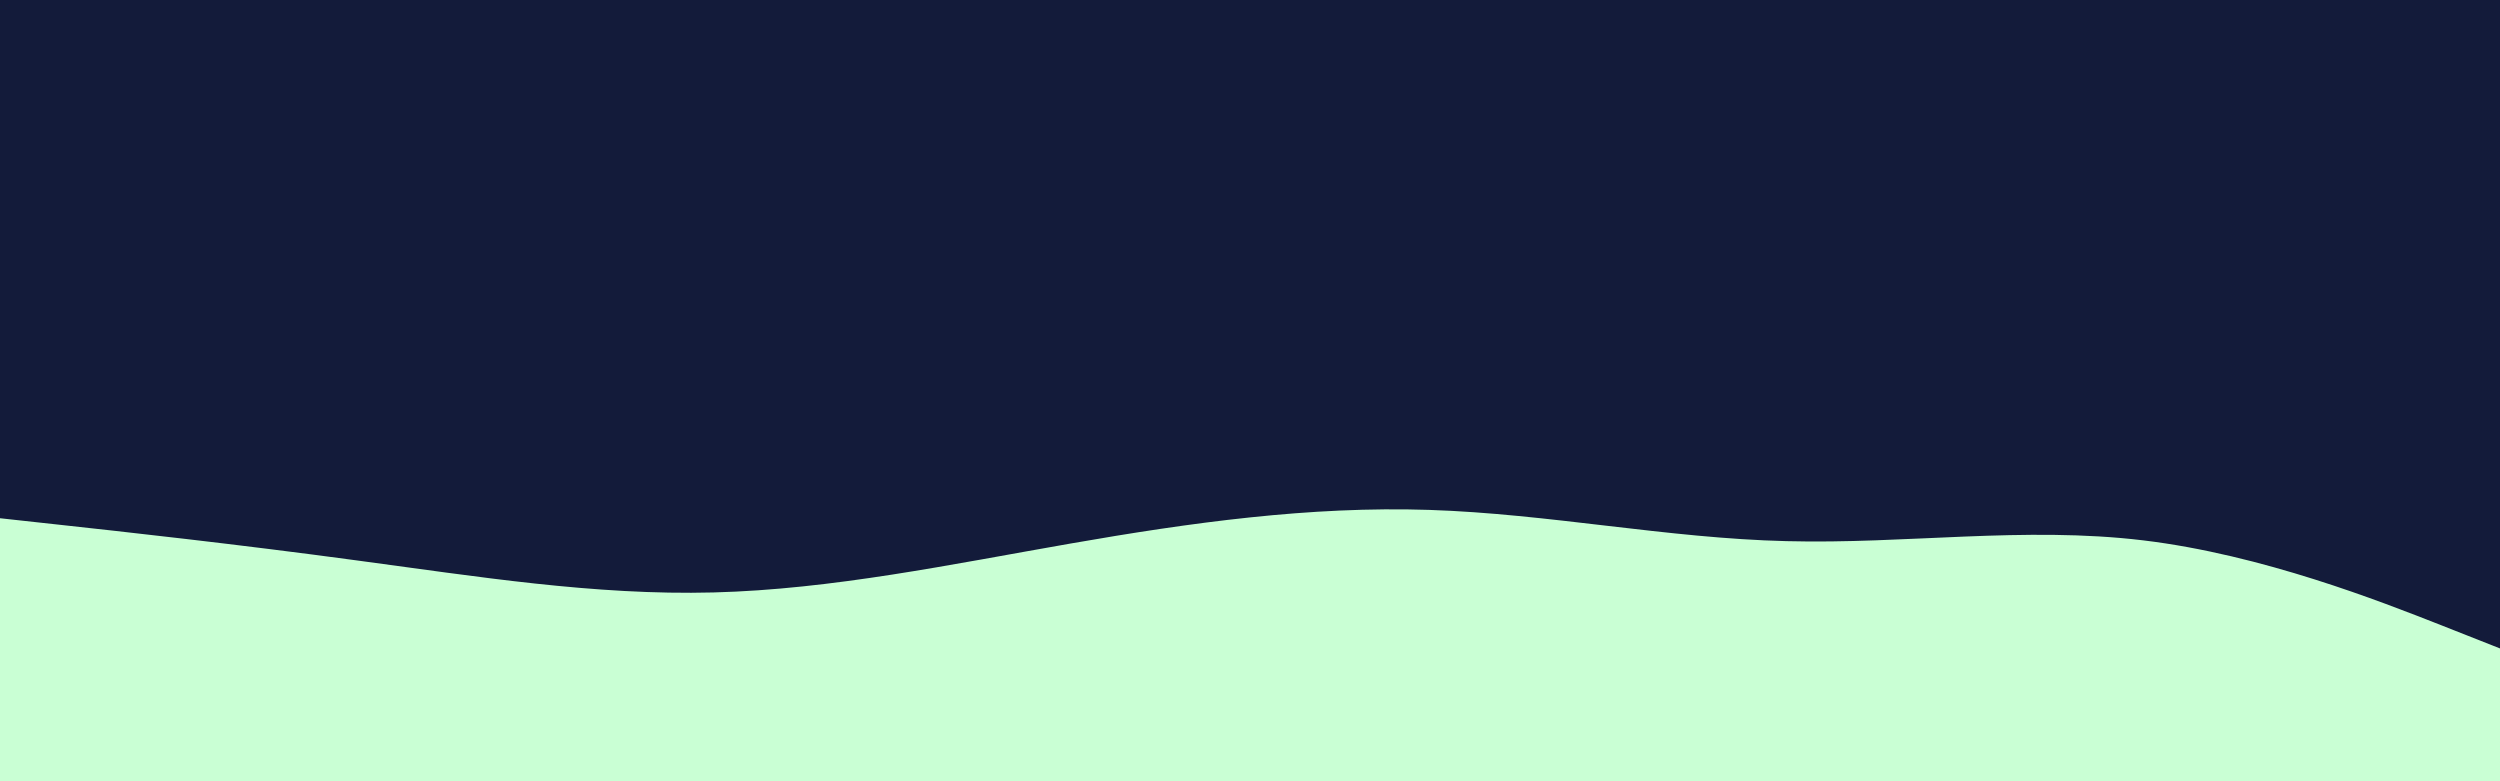 <svg id="visual" viewBox="0 0 960 300" width="960" height="300" xmlns="http://www.w3.org/2000/svg" xmlns:xlink="http://www.w3.org/1999/xlink" version="1.1"><rect x="0" y="0" width="960" height="300" fill="#131B3A"></rect><path d="M0 199L22.8 201.5C45.7 204 91.3 209 137 215.2C182.7 221.3 228.3 228.7 274 227.5C319.7 226.3 365.3 216.7 411.2 208.7C457 200.7 503 194.3 548.8 195.8C594.7 197.3 640.3 206.7 686 207.8C731.7 209 777.3 202 823 207.5C868.7 213 914.3 231 937.2 240L960 249L960 301L937.2 301C914.3 301 868.7 301 823 301C777.3 301 731.7 301 686 301C640.3 301 594.7 301 548.8 301C503 301 457 301 411.2 301C365.3 301 319.7 301 274 301C228.3 301 182.7 301 137 301C91.3 301 45.7 301 22.8 301L0 301Z" fill="#C9FFD4" stroke-linecap="round" stroke-linejoin="miter"></path></svg>